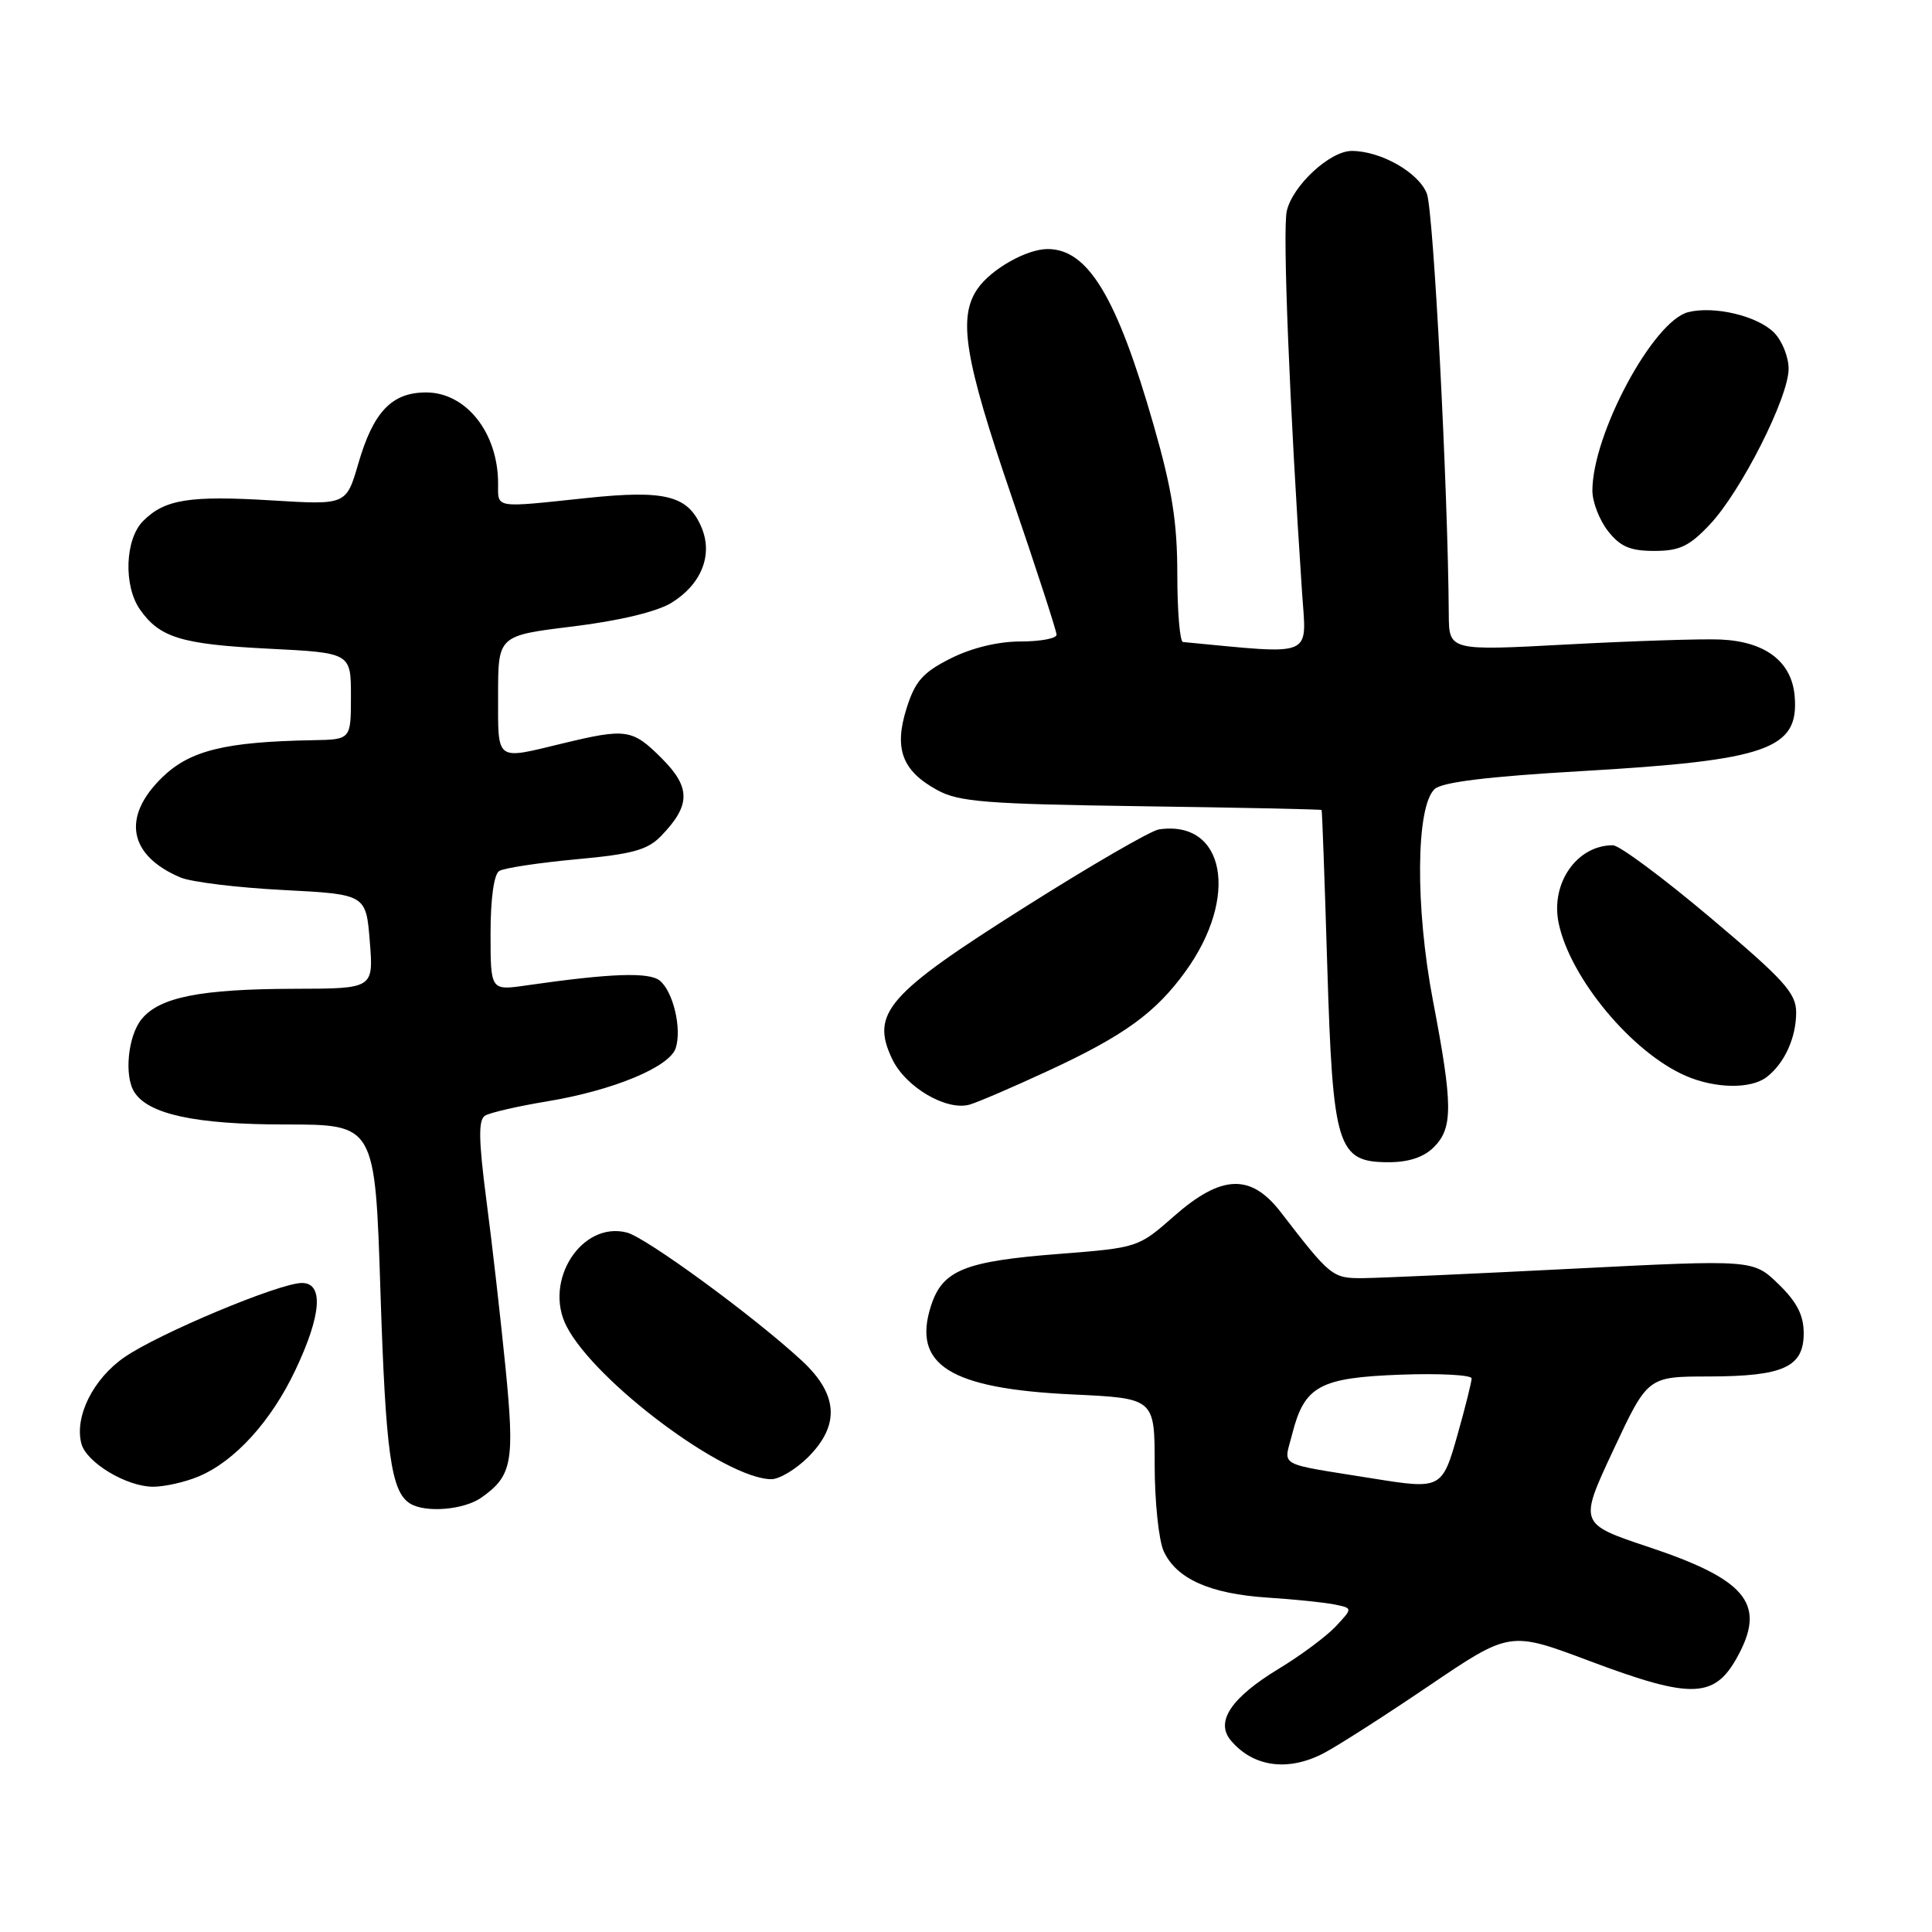 <?xml version="1.0" encoding="UTF-8" standalone="no"?>
<!DOCTYPE svg PUBLIC "-//W3C//DTD SVG 1.1//EN" "http://www.w3.org/Graphics/SVG/1.1/DTD/svg11.dtd" >
<svg xmlns="http://www.w3.org/2000/svg" xmlns:xlink="http://www.w3.org/1999/xlink" version="1.1" viewBox="0 0 256 256">
 <g >
 <path fill="currentColor"
d=" M 175.30 232.36 C 177.06 231.46 183.35 227.44 189.28 223.42 C 200.06 216.12 200.06 216.12 210.54 220.06 C 224.44 225.28 227.33 225.13 230.49 219.02 C 233.91 212.41 231.19 209.23 218.46 204.99 C 209.21 201.90 209.21 201.90 213.77 192.15 C 218.33 182.40 218.33 182.40 226.42 182.39 C 236.32 182.37 239.00 181.15 239.00 176.66 C 239.00 174.27 238.10 172.52 235.65 170.14 C 232.30 166.90 232.30 166.90 208.40 168.11 C 195.25 168.78 182.75 169.34 180.62 169.36 C 176.56 169.39 176.32 169.20 169.71 160.62 C 165.73 155.47 161.85 155.62 155.55 161.16 C 150.84 165.31 150.77 165.33 140.33 166.15 C 127.81 167.12 124.90 168.30 123.37 173.00 C 120.83 180.85 125.83 184.00 142.09 184.77 C 153.00 185.28 153.00 185.28 153.00 194.09 C 153.00 198.94 153.54 204.09 154.19 205.53 C 155.87 209.20 160.32 211.19 167.95 211.69 C 171.55 211.92 175.57 212.34 176.88 212.61 C 179.25 213.10 179.25 213.10 176.99 215.51 C 175.74 216.84 172.35 219.36 169.44 221.12 C 163.16 224.93 161.02 228.11 163.06 230.58 C 166.00 234.11 170.58 234.78 175.30 232.36 Z  M 63.77 198.45 C 67.87 195.57 68.22 193.73 66.98 181.19 C 66.34 174.76 65.21 164.79 64.45 159.03 C 63.41 151.03 63.37 148.39 64.27 147.83 C 64.92 147.43 68.61 146.58 72.47 145.94 C 81.23 144.50 88.74 141.38 89.54 138.87 C 90.36 136.30 89.21 131.42 87.44 129.95 C 86.03 128.78 80.95 128.96 69.75 130.57 C 65.00 131.26 65.00 131.26 65.00 123.69 C 65.00 119.07 65.45 115.84 66.15 115.41 C 66.78 115.02 71.38 114.32 76.36 113.86 C 83.81 113.18 85.82 112.62 87.61 110.76 C 91.53 106.70 91.55 104.35 87.68 100.48 C 83.79 96.59 82.99 96.47 74.50 98.52 C 65.57 100.68 66.00 101.00 66.00 92.11 C 66.00 84.22 66.00 84.22 75.90 83.01 C 82.01 82.26 87.00 81.07 88.93 79.90 C 92.90 77.48 94.49 73.59 92.98 69.95 C 91.20 65.66 88.22 64.89 77.73 65.99 C 65.36 67.30 66.00 67.40 66.00 64.07 C 66.00 57.35 61.77 52.00 56.46 52.00 C 51.92 52.00 49.47 54.56 47.48 61.42 C 45.88 66.91 45.88 66.91 36.08 66.31 C 25.09 65.64 21.84 66.16 18.97 69.03 C 16.56 71.44 16.34 77.61 18.55 80.77 C 21.16 84.49 24.05 85.37 35.50 85.95 C 46.50 86.50 46.50 86.50 46.50 92.25 C 46.50 97.99 46.50 97.99 41.50 98.08 C 29.83 98.29 25.18 99.43 21.50 103.00 C 16.10 108.24 17.03 113.35 23.91 116.27 C 25.33 116.87 31.45 117.62 37.50 117.93 C 48.50 118.50 48.50 118.50 49.00 124.75 C 49.50 131.00 49.50 131.00 39.00 131.02 C 26.53 131.05 21.12 132.13 18.75 135.06 C 16.95 137.28 16.43 142.56 17.80 144.71 C 19.67 147.66 25.94 149.00 37.82 149.00 C 49.70 149.00 49.70 149.00 50.41 171.10 C 51.10 192.51 51.81 197.63 54.31 199.21 C 56.33 200.49 61.44 200.08 63.77 198.45 Z  M 26.31 195.64 C 31.10 193.64 35.93 188.34 39.15 181.52 C 42.60 174.24 42.91 170.00 40.01 170.00 C 37.04 170.00 21.09 176.67 16.50 179.83 C 12.35 182.69 9.85 187.70 10.78 191.28 C 11.44 193.79 16.76 196.99 20.28 197.00 C 21.81 197.00 24.53 196.39 26.31 195.64 Z  M 107.08 193.08 C 111.33 188.83 111.06 184.75 106.25 180.30 C 99.95 174.46 85.64 163.99 83.07 163.32 C 77.08 161.77 71.97 169.71 75.07 175.74 C 78.85 183.10 96.13 196.00 102.22 196.00 C 103.28 196.00 105.47 194.68 107.08 193.08 Z  M 190.00 152.00 C 192.54 149.46 192.52 146.41 189.88 132.62 C 187.51 120.21 187.61 106.91 190.09 104.56 C 191.06 103.64 197.10 102.90 209.50 102.18 C 234.26 100.75 238.41 99.29 237.80 92.22 C 237.41 87.66 233.92 85.00 227.97 84.74 C 225.51 84.63 216.41 84.93 207.75 85.39 C 192.00 86.24 192.00 86.24 191.97 81.37 C 191.86 64.67 189.95 28.00 189.07 25.67 C 188.00 22.87 182.97 20.00 179.11 20.00 C 176.22 20.00 171.24 24.62 170.50 27.99 C 169.94 30.56 170.87 53.73 172.53 78.53 C 173.12 87.26 174.36 86.74 156.75 85.07 C 156.34 85.03 156.00 81.01 156.00 76.14 C 156.00 69.22 155.32 64.90 152.88 56.39 C 148.01 39.38 144.18 33.00 138.82 33.00 C 136.04 33.00 131.37 35.64 129.56 38.22 C 126.90 42.02 127.79 47.50 134.00 65.66 C 137.30 75.31 140.00 83.61 140.00 84.10 C 140.00 84.60 137.85 85.00 135.21 85.00 C 132.24 85.00 128.74 85.85 125.96 87.25 C 122.28 89.10 121.26 90.26 120.13 93.84 C 118.43 99.21 119.53 102.15 124.21 104.70 C 127.06 106.26 130.68 106.54 151.25 106.83 C 164.31 107.01 175.05 107.24 175.12 107.33 C 175.19 107.42 175.53 116.75 175.87 128.05 C 176.61 152.11 177.20 154.00 184.02 154.00 C 186.67 154.00 188.67 153.33 190.00 152.00 Z  M 138.93 141.87 C 148.94 137.23 153.11 134.21 157.07 128.74 C 164.24 118.84 162.33 108.61 153.56 109.90 C 152.49 110.06 144.47 114.71 135.73 120.24 C 117.54 131.73 115.33 134.27 118.22 140.33 C 119.99 144.06 125.44 147.25 128.50 146.36 C 129.60 146.04 134.29 144.02 138.93 141.87 Z  M 234.09 142.72 C 236.45 140.91 238.00 137.51 238.00 134.16 C 238.00 131.59 236.43 129.85 226.63 121.59 C 220.38 116.32 214.57 112.00 213.71 112.00 C 208.94 112.00 205.43 117.04 206.53 122.32 C 208.05 129.60 216.24 139.46 223.36 142.55 C 227.26 144.25 231.99 144.33 234.09 142.72 Z  M 226.56 69.50 C 230.70 65.11 237.00 52.66 237.00 48.87 C 237.00 47.29 236.13 45.13 235.06 44.06 C 232.85 41.85 227.14 40.50 223.70 41.36 C 219.05 42.53 211.00 57.53 211.00 65.02 C 211.00 66.51 211.93 68.92 213.07 70.37 C 214.70 72.44 216.01 73.00 219.20 73.00 C 222.55 73.00 223.85 72.38 226.56 69.50 Z  M 182.00 195.92 C 168.95 193.82 170.10 194.45 171.22 190.03 C 172.84 183.65 174.84 182.55 185.60 182.15 C 190.77 181.96 195.00 182.19 195.00 182.65 C 194.99 183.12 194.17 186.43 193.16 190.00 C 191.11 197.29 190.97 197.36 182.00 195.92 Z "/>
</g>
</svg>